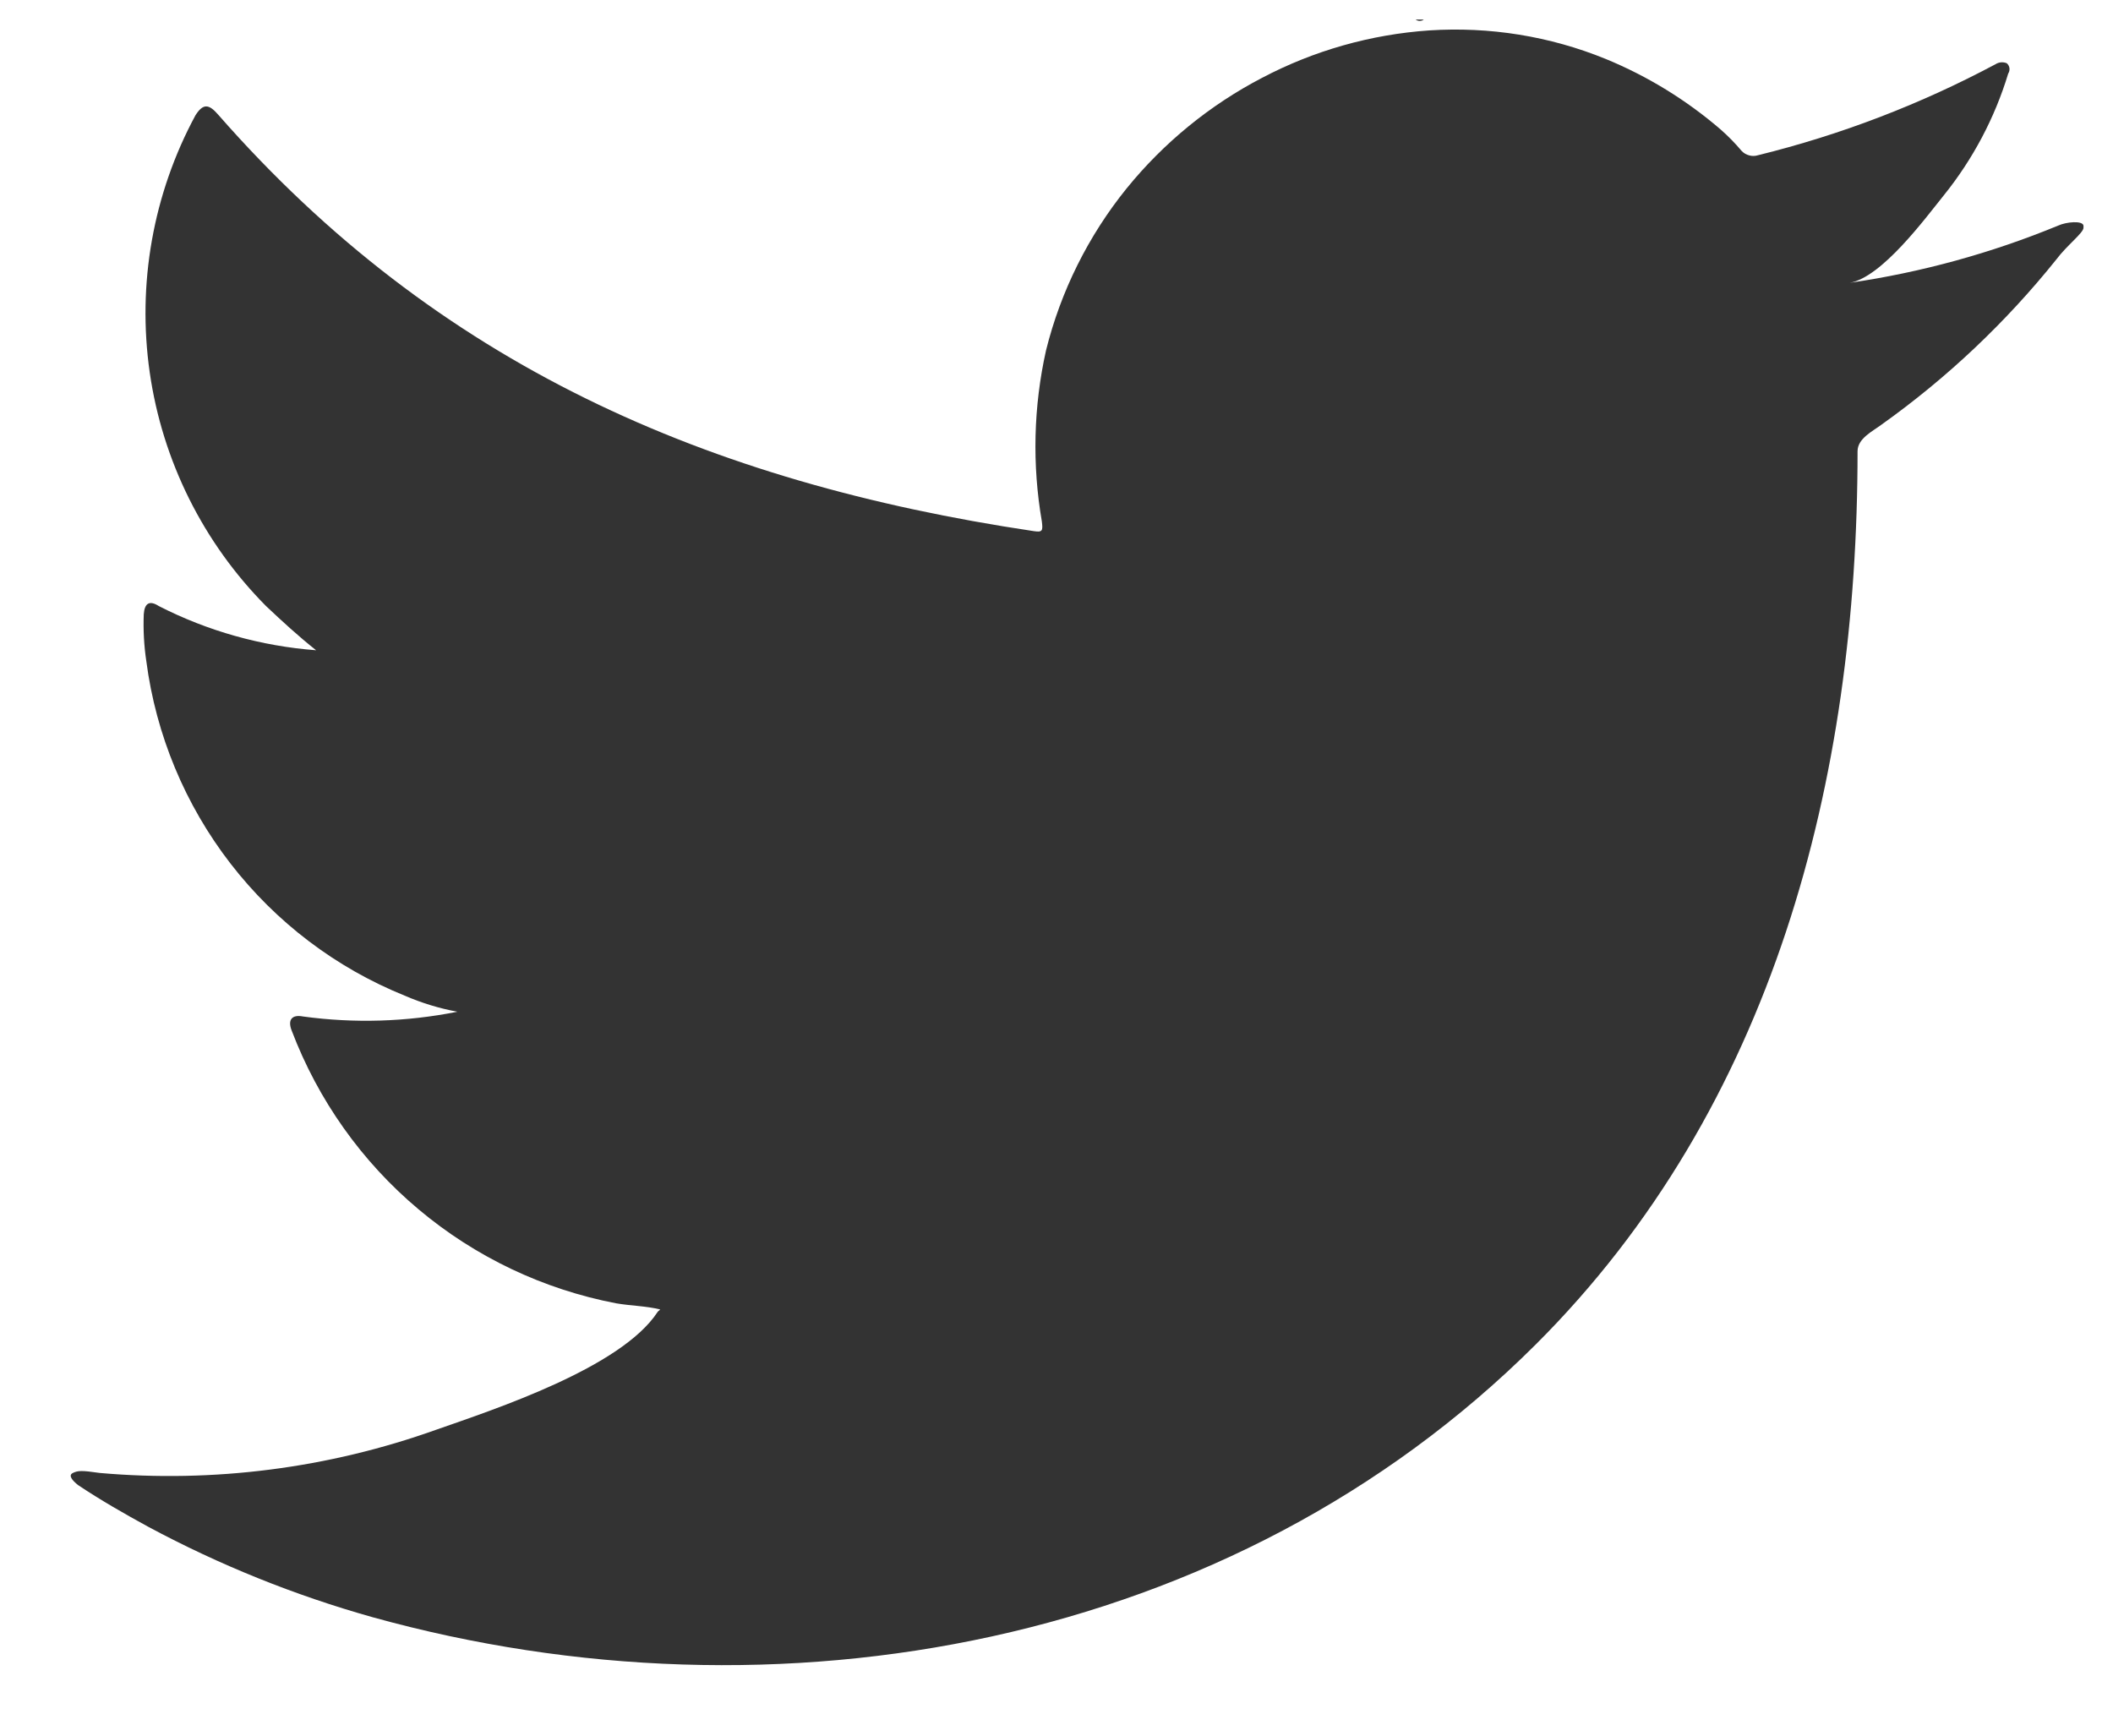 <svg width="28" height="23" viewBox="0 0 28 23" fill="none" xmlns="http://www.w3.org/2000/svg">
<path d="M27.272 2.99C26.386 3.355 25.458 3.61 24.51 3.748C24.936 3.676 25.507 2.9 25.759 2.587C26.143 2.11 26.433 1.563 26.611 0.976C26.625 0.954 26.631 0.928 26.628 0.903C26.624 0.878 26.612 0.854 26.592 0.838C26.569 0.828 26.543 0.824 26.517 0.826C26.492 0.828 26.467 0.836 26.445 0.85C25.449 1.382 24.392 1.787 23.296 2.057C23.258 2.069 23.217 2.07 23.179 2.059C23.14 2.049 23.105 2.028 23.078 1.999C22.993 1.898 22.901 1.804 22.802 1.717C22.347 1.325 21.832 1.009 21.277 0.781C20.537 0.479 19.738 0.351 18.94 0.403C18.166 0.456 17.41 0.67 16.723 1.032C16.032 1.392 15.421 1.891 14.929 2.497C14.421 3.126 14.056 3.859 13.861 4.644C13.695 5.389 13.676 6.159 13.806 6.911C13.822 7.038 13.812 7.055 13.697 7.038C9.377 6.393 5.796 4.837 2.889 1.517C2.764 1.373 2.689 1.373 2.59 1.528C2.028 2.569 1.816 3.763 1.984 4.935C2.152 6.106 2.693 7.192 3.525 8.031C3.737 8.231 3.954 8.431 4.189 8.617C3.462 8.562 2.753 8.363 2.104 8.031C1.978 7.95 1.915 7.997 1.905 8.14C1.897 8.348 1.908 8.556 1.939 8.762C2.067 9.739 2.452 10.664 3.054 11.443C3.655 12.221 4.452 12.826 5.363 13.194C5.587 13.291 5.821 13.363 6.061 13.407C5.387 13.542 4.696 13.563 4.015 13.47C3.866 13.441 3.809 13.516 3.866 13.659C4.216 14.579 4.794 15.394 5.547 16.026C6.299 16.658 7.2 17.086 8.164 17.271C8.363 17.305 8.553 17.305 8.748 17.352C8.738 17.369 8.725 17.369 8.714 17.386C8.23 18.125 6.558 18.674 5.778 18.947C4.351 19.457 2.831 19.652 1.322 19.519C1.082 19.484 1.032 19.487 0.966 19.519C0.9 19.551 0.958 19.619 1.035 19.68C1.334 19.88 1.649 20.06 1.964 20.232C2.91 20.74 3.909 21.142 4.942 21.432C10.298 22.917 16.328 21.826 20.35 17.817C23.507 14.668 24.615 10.327 24.615 5.98C24.615 5.81 24.814 5.716 24.934 5.626C25.803 5.007 26.582 4.27 27.25 3.437C27.388 3.252 27.609 3.086 27.609 3.018V2.99C27.599 2.92 27.379 2.94 27.272 2.99Z" fill="#333333"/>
<path fill-rule="evenodd" clip-rule="evenodd" d="M9.596 21.826C10.062 21.826 9.596 21.782 9.596 21.826C9.653 21.826 9.596 21.803 9.596 21.826Z" fill="#333333"/>
<path fill-rule="evenodd" clip-rule="evenodd" d="M18.867 0.259C18.852 0.271 18.833 0.277 18.813 0.277C18.794 0.277 18.775 0.271 18.759 0.259H18.867Z" fill="#333333"/>
</svg>
